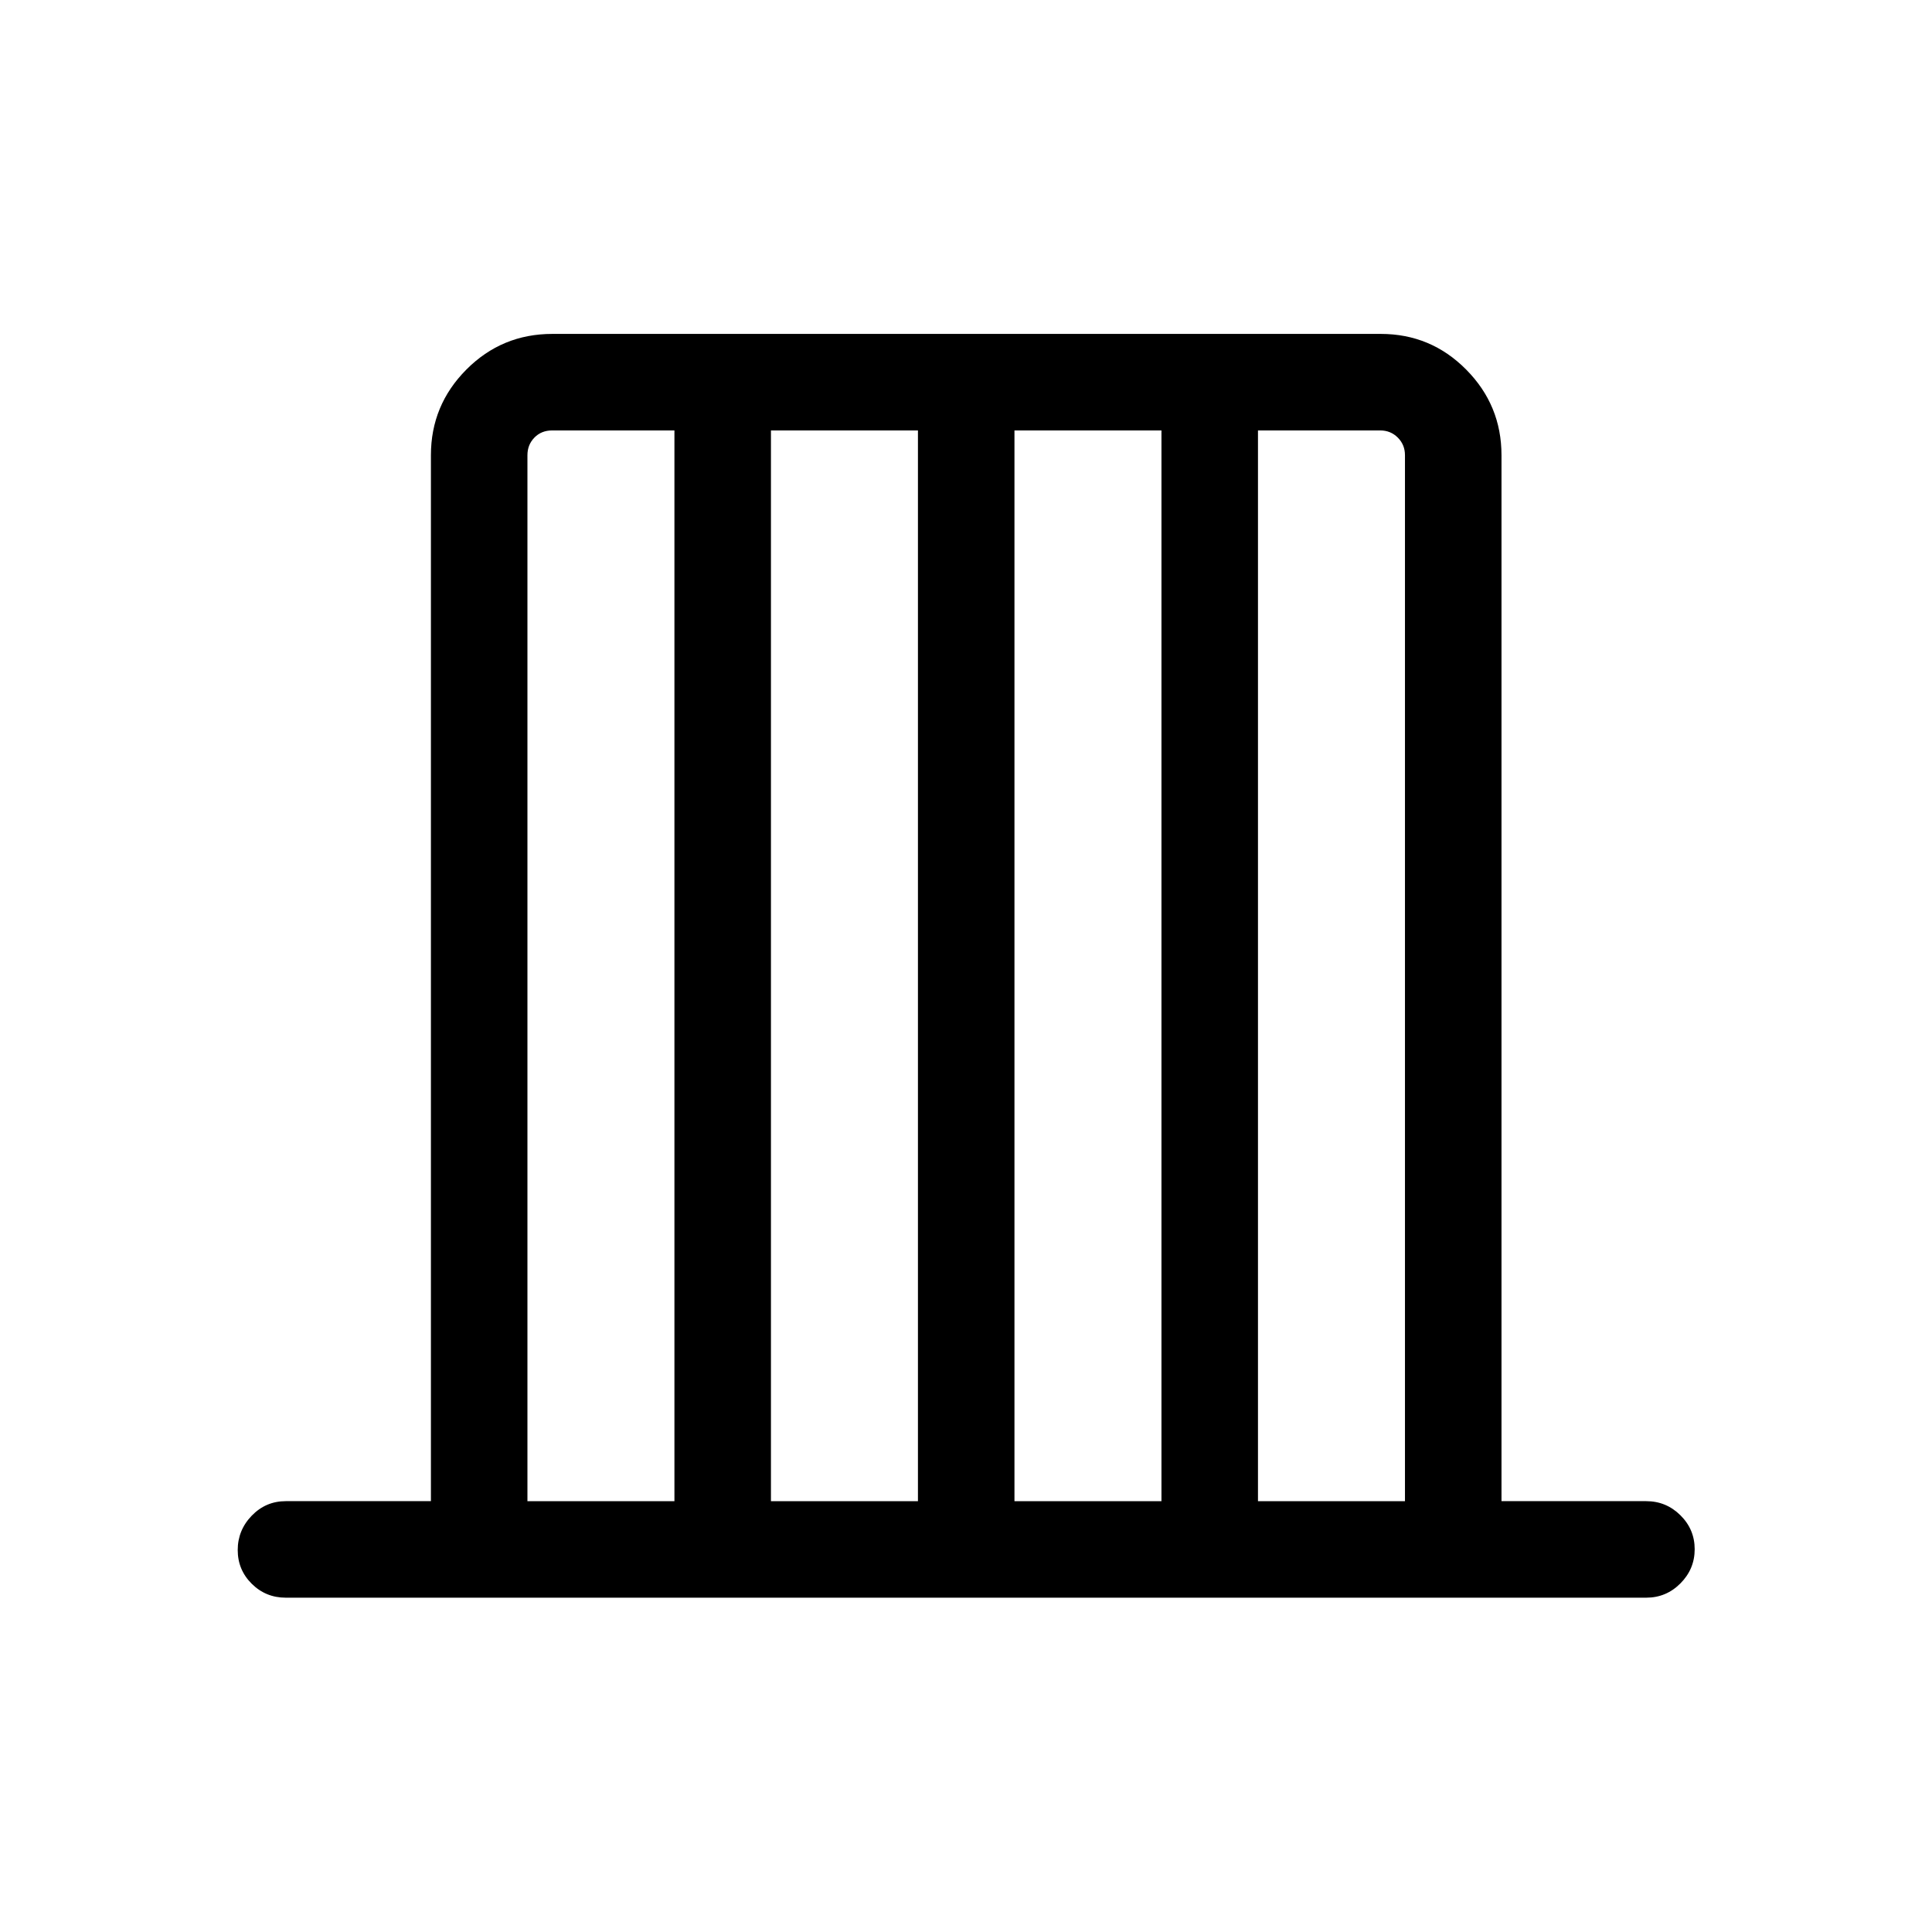 <svg xmlns="http://www.w3.org/2000/svg" height="20" viewBox="0 -960 960 960" width="20"><path d="M142-166.12q-9.93 0-16.91-6.91-6.97-6.92-6.97-16.77t6.97-17.07q6.98-7.21 16.91-7.21h72.12v-519.73q0-24.86 17.62-42.56 17.63-17.71 42.69-17.71h411.66q24.88 0 42.43 17.71 17.56 17.7 17.56 42.56v519.73H818q9.93 0 17 7.02 7.08 7.01 7.08 16.86T835-173.23q-7.07 7.11-17 7.11H142Zm120.08-47.96h73.04v-532.04h-60.73q-5.39 0-8.85 3.56t-3.46 8.75v519.73Zm121 0h73.04v-532.04h-73.04v532.04Zm121 0h73.04v-532.04h-73.04v532.04Zm121 0h73.04v-519.73q0-5.19-3.56-8.75-3.56-3.56-8.75-3.56h-60.73v532.04Z"/></svg>
